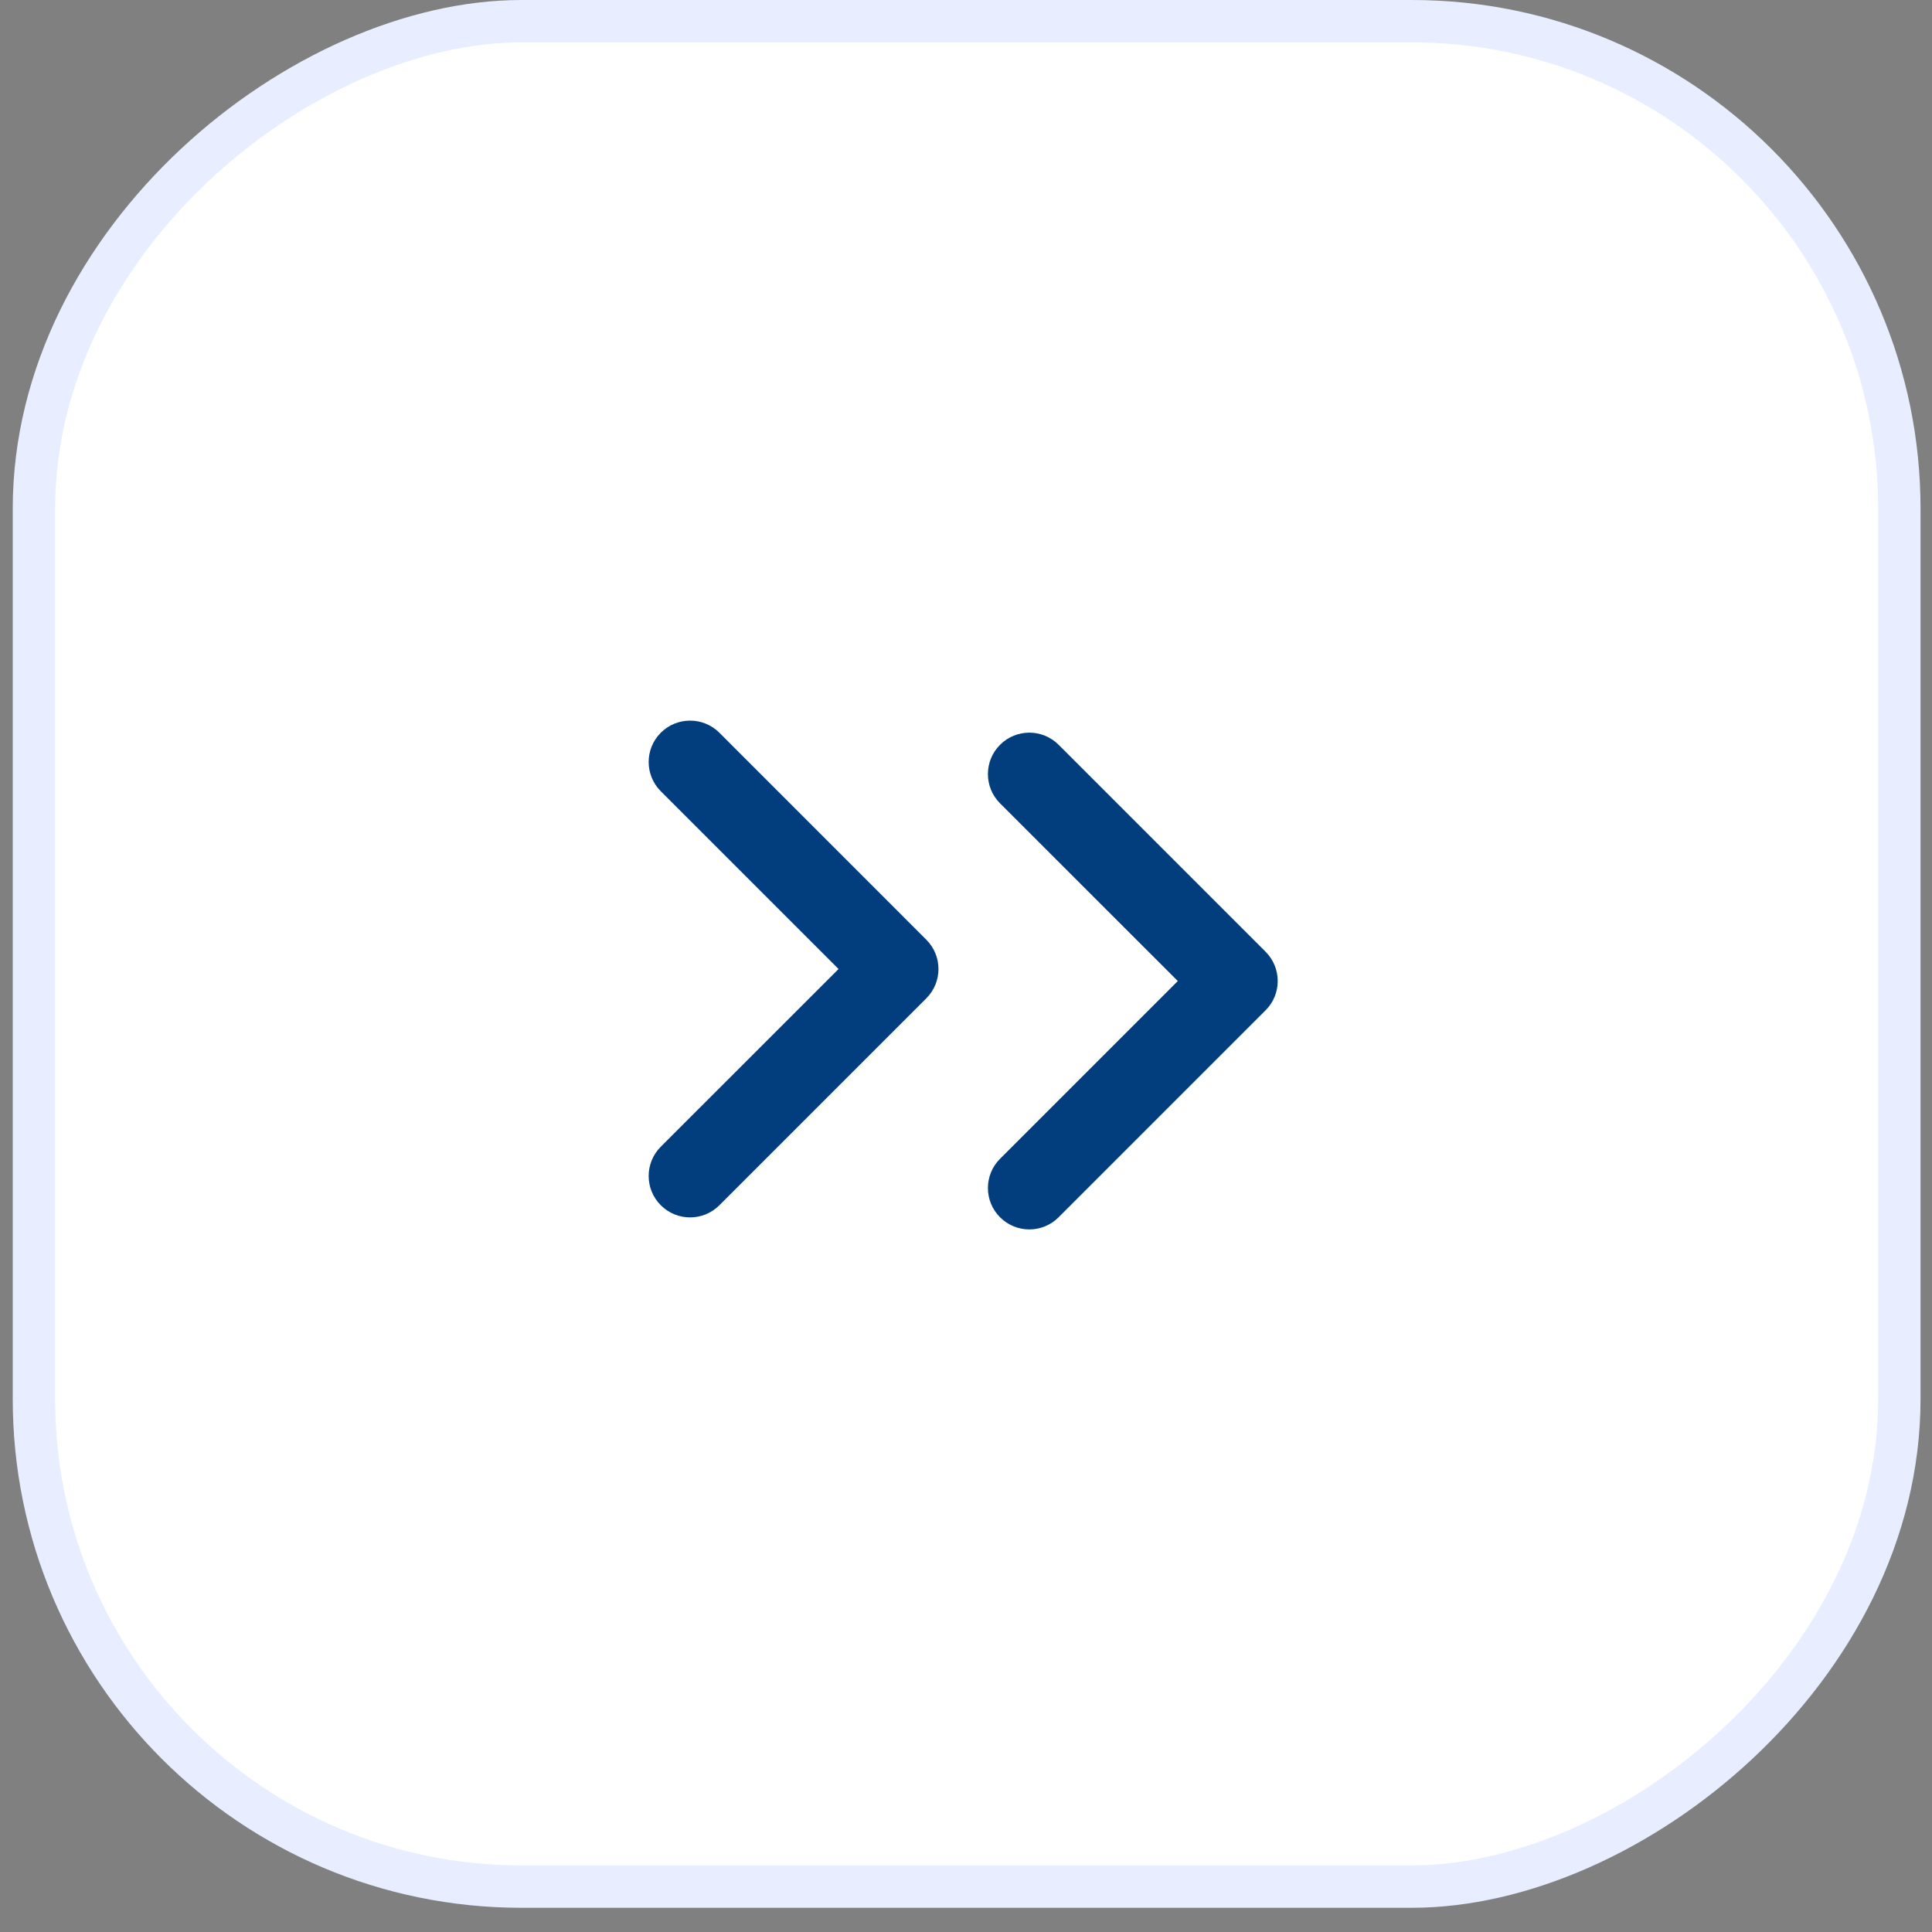<svg width="32" height="32" viewBox="0 0 32 32" fill="none" xmlns="http://www.w3.org/2000/svg">
<rect x="0" y="0" width="32" height="32" fill="#808080" stroke="none"/>
<rect x="0.562" y="31.248" width="30.897" height="30.897" rx="8.075" transform="rotate(-90 0.562 31.248)" fill="white" stroke="#E8EEFF" stroke-width="0.702"/>
<path fill-rule="evenodd" clip-rule="evenodd" d="M19.508 16.249L16.564 13.306C16.296 13.038 16.296 12.604 16.564 12.336C16.832 12.068 17.266 12.068 17.534 12.336L20.962 15.764C21.23 16.032 21.23 16.466 20.962 16.734L17.534 20.162C17.266 20.43 16.832 20.43 16.564 20.162C16.296 19.895 16.296 19.46 16.564 19.193L19.508 16.249Z" fill="#023E7D"/>
<path fill-rule="evenodd" clip-rule="evenodd" d="M13.889 16.05L10.945 18.993C10.677 19.261 10.677 19.695 10.945 19.963C11.213 20.231 11.647 20.231 11.915 19.963L15.343 16.535C15.611 16.267 15.611 15.833 15.343 15.565L11.915 12.136C11.647 11.869 11.213 11.869 10.945 12.136C10.677 12.404 10.677 12.838 10.945 13.106L13.889 16.05Z" fill="#023E7D"/>
</svg>
